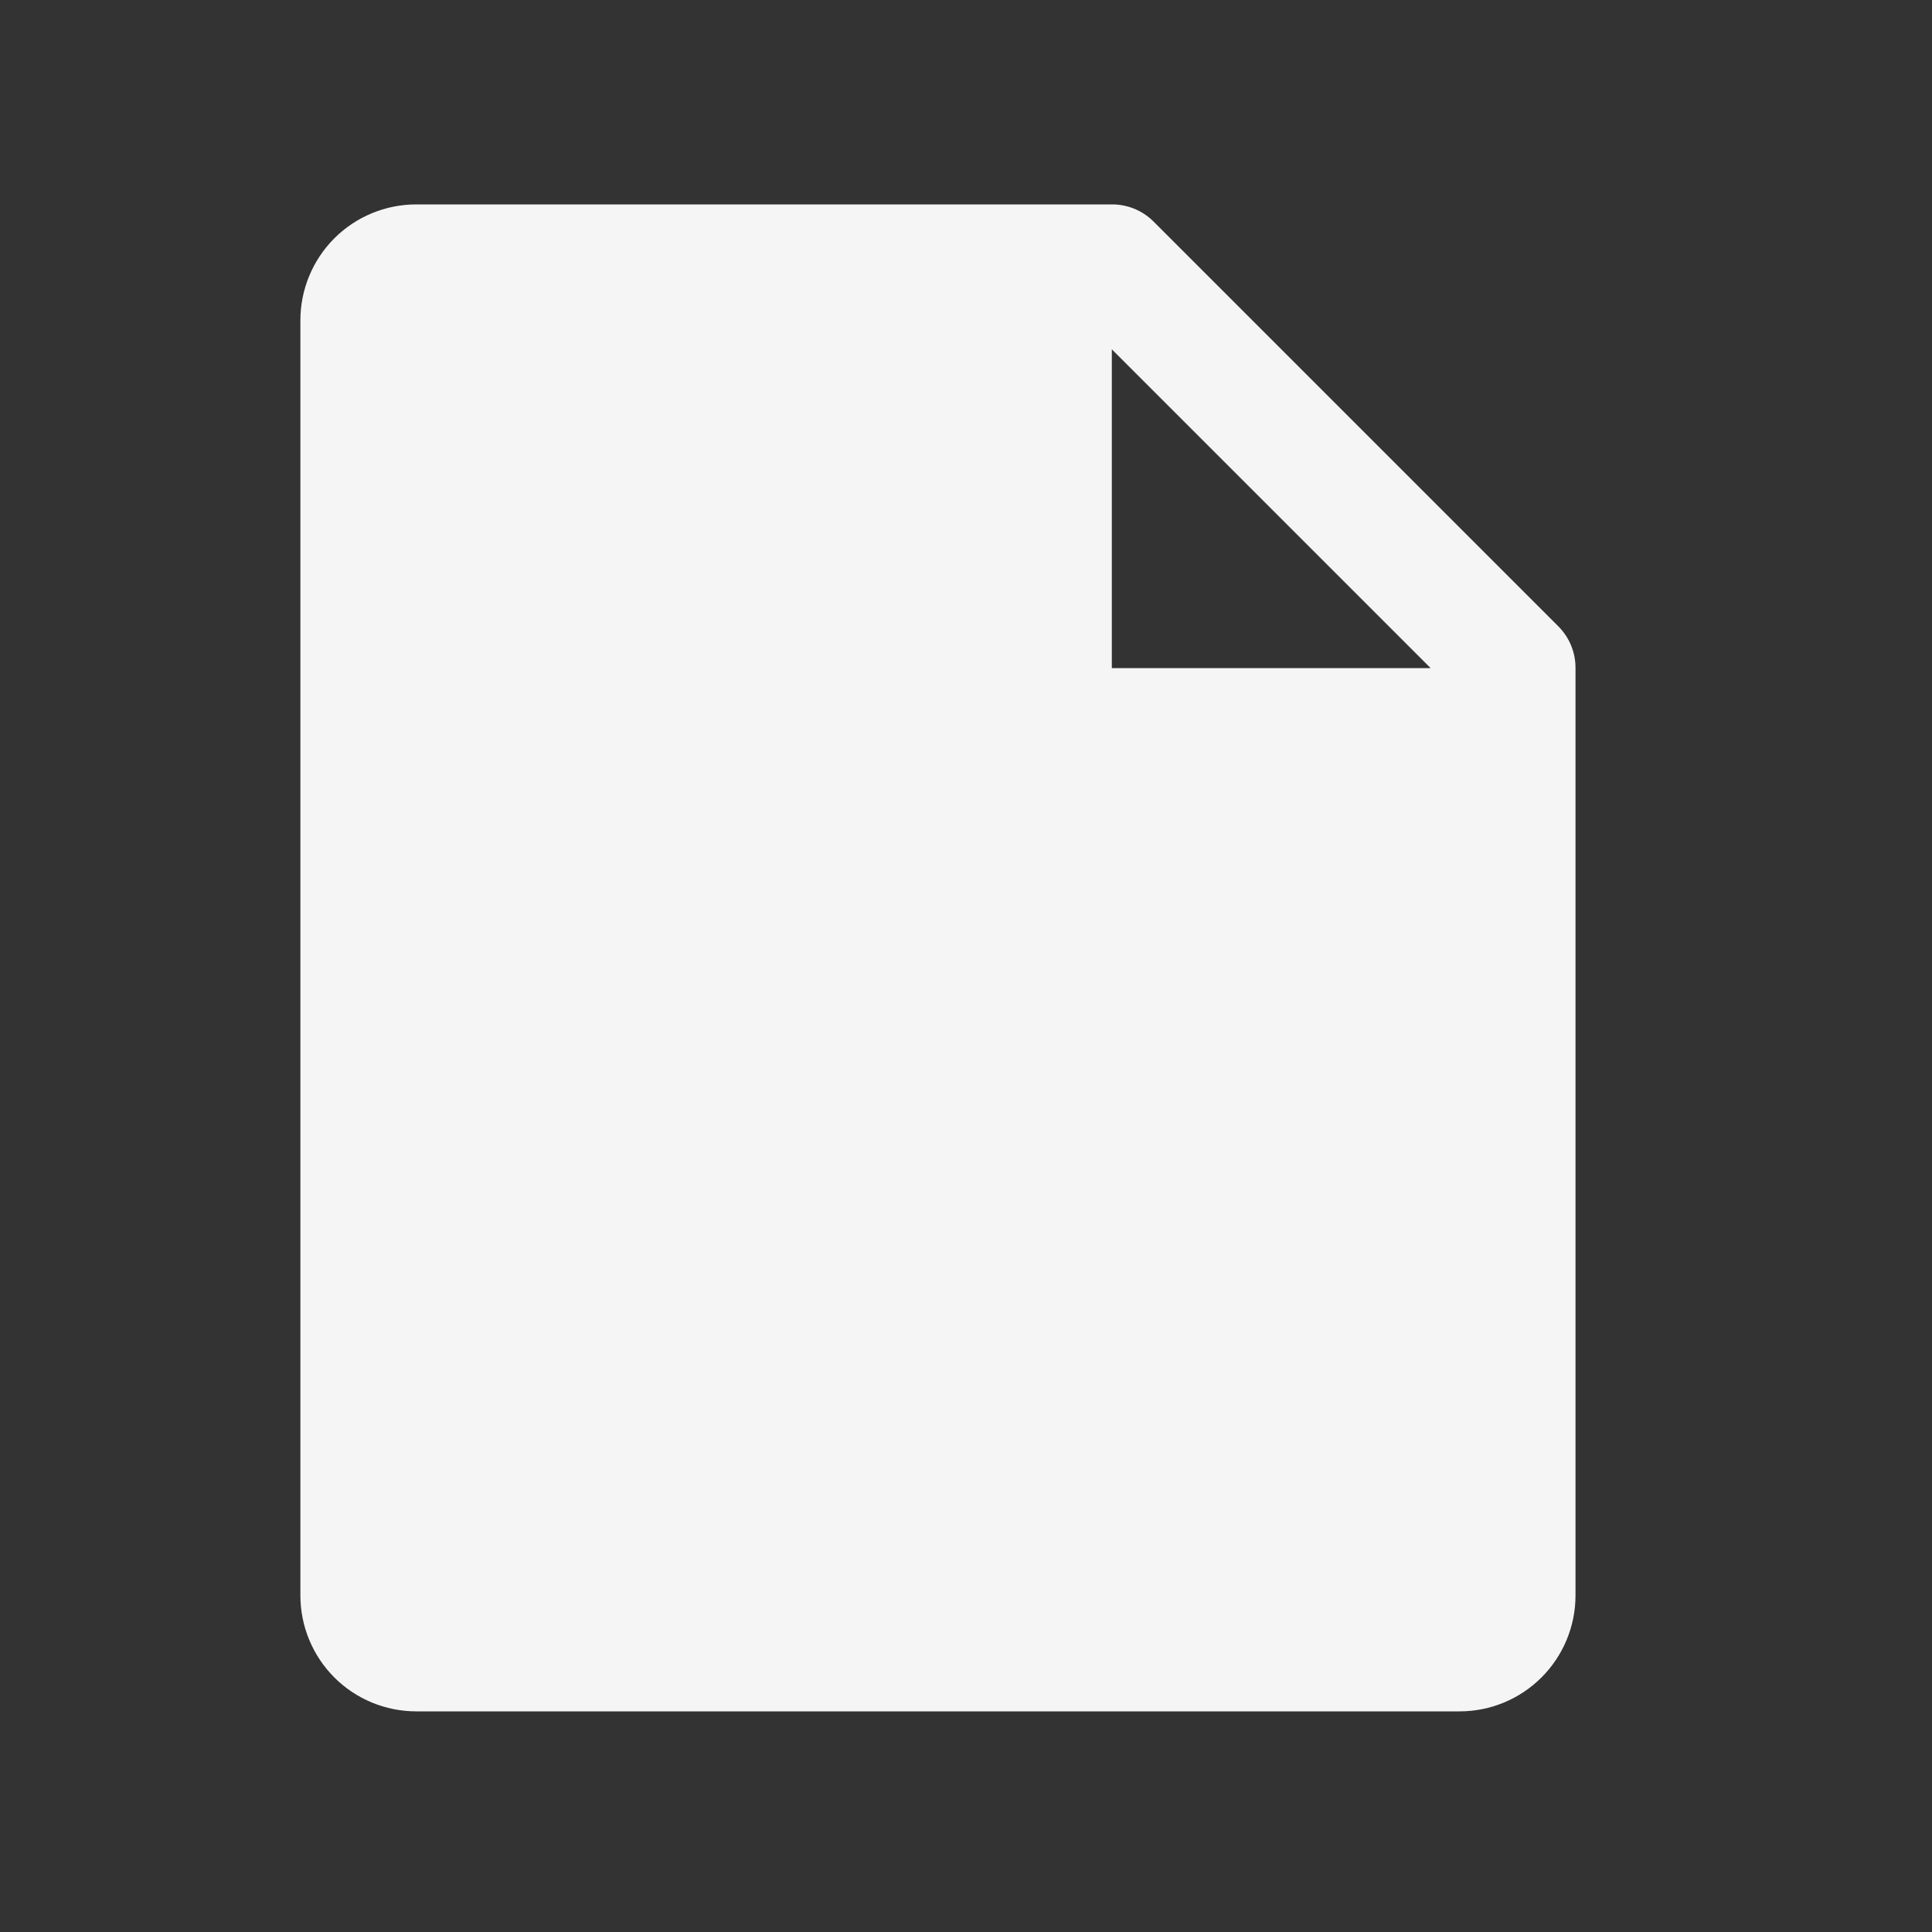<svg width="25" height="25" viewBox="0 0 25 25" fill="none" xmlns="http://www.w3.org/2000/svg">
  <rect x="0" y="0" width="25" height="25" fill="#333333" stroke="none"/>
  <path d="M20.171 8.111L14.921 2.861C14.778 2.721 14.586 2.644 14.387 2.645H5.387C4.989 2.645 4.607 2.803 4.326 3.084C4.045 3.366 3.887 3.747 3.887 4.145V20.645C3.887 21.043 4.045 21.424 4.326 21.706C4.607 21.987 4.989 22.145 5.387 22.145H18.887C19.285 22.145 19.666 21.987 19.947 21.706C20.229 21.424 20.387 21.043 20.387 20.645V8.645C20.388 8.445 20.31 8.253 20.171 8.111ZM14.387 8.645V4.52L18.512 8.645H14.387Z" fill="#F5F5F5" />
</svg>
  